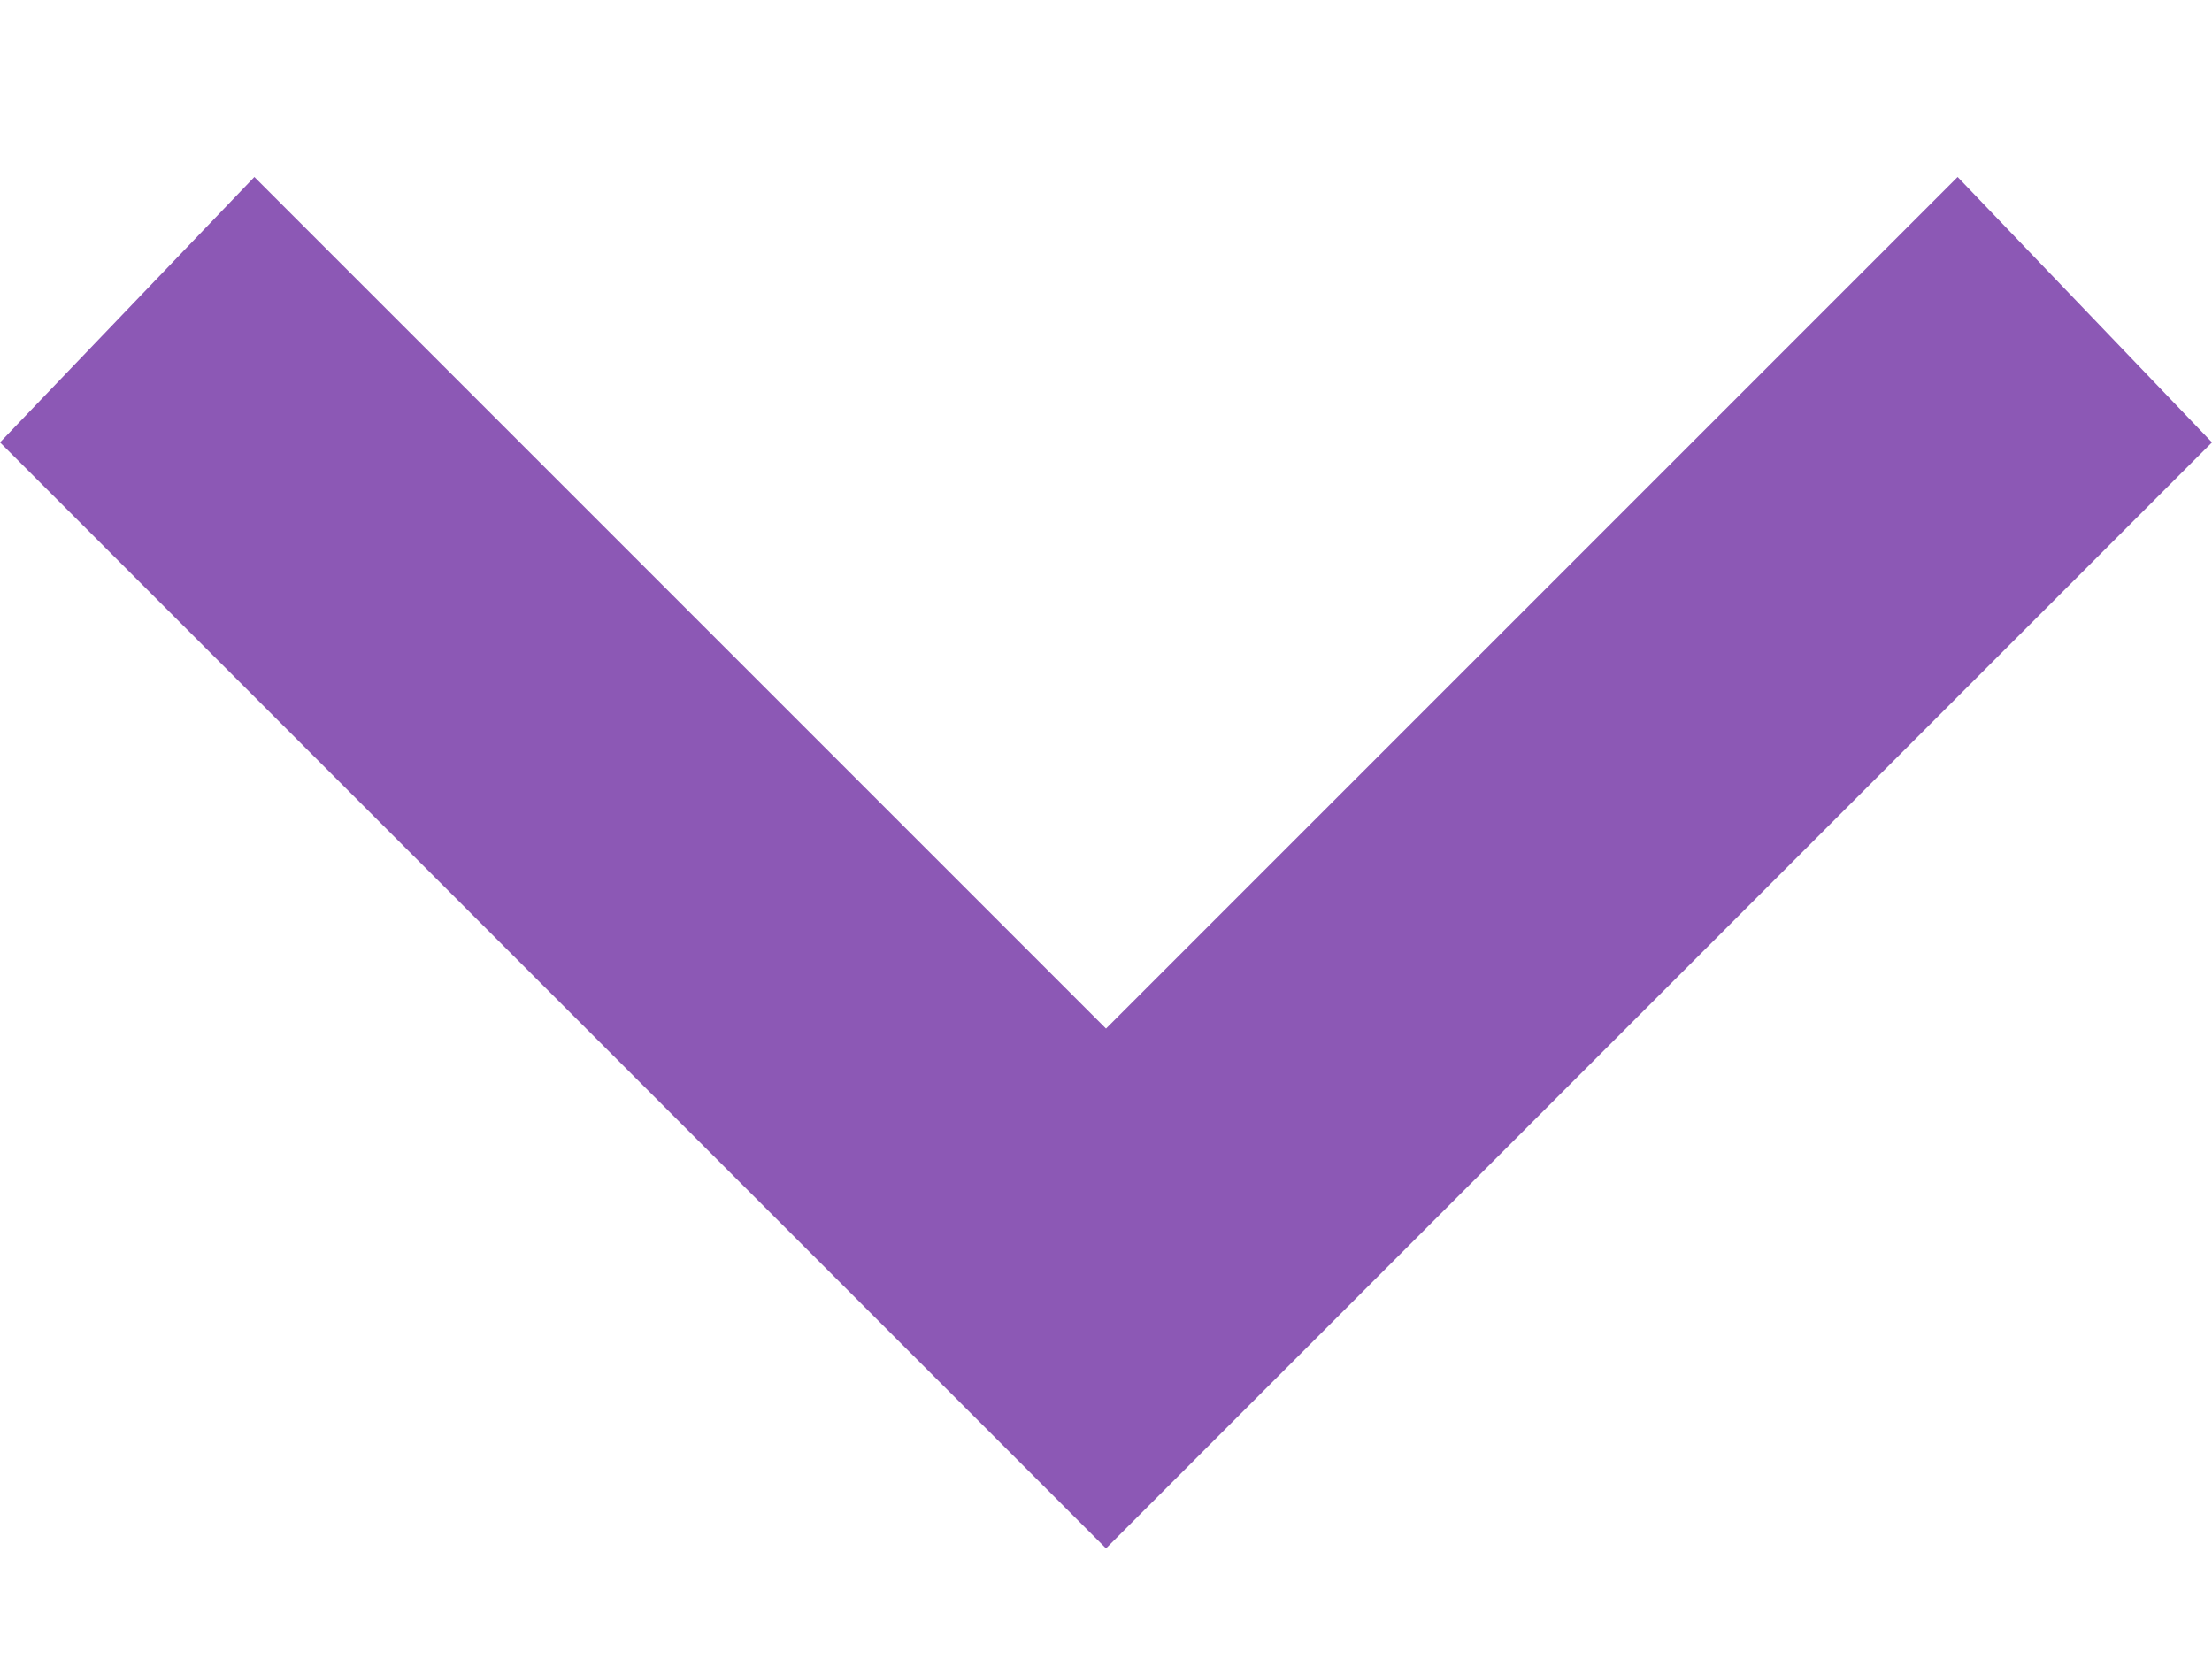 <?xml version="1.0" encoding="utf-8"?>
	<!-- Generator: Adobe Illustrator 19.0.1, SVG Export Plug-In . SVG Version: 6.00 Build 0)  -->
	<svg version="1.1" id="Layer_1" xmlns="http://www.w3.org/2000/svg" xmlns:xlink="http://www.w3.org/1999/xlink" x="0px" y="0px" viewBox="0 0 20 15" style="enable-background:new 0 0 20 15;" xml:space="preserve">
		<style type="text/css">
			.st0 {
				fill: #8c58b5;
			}

		</style>
		<g>
			<path class="st0" d="M2.3,1.6L10,9.3l7.7-7.7L20,4L10,14L0,4L2.3,1.6z" />
		</g>
	</svg>
